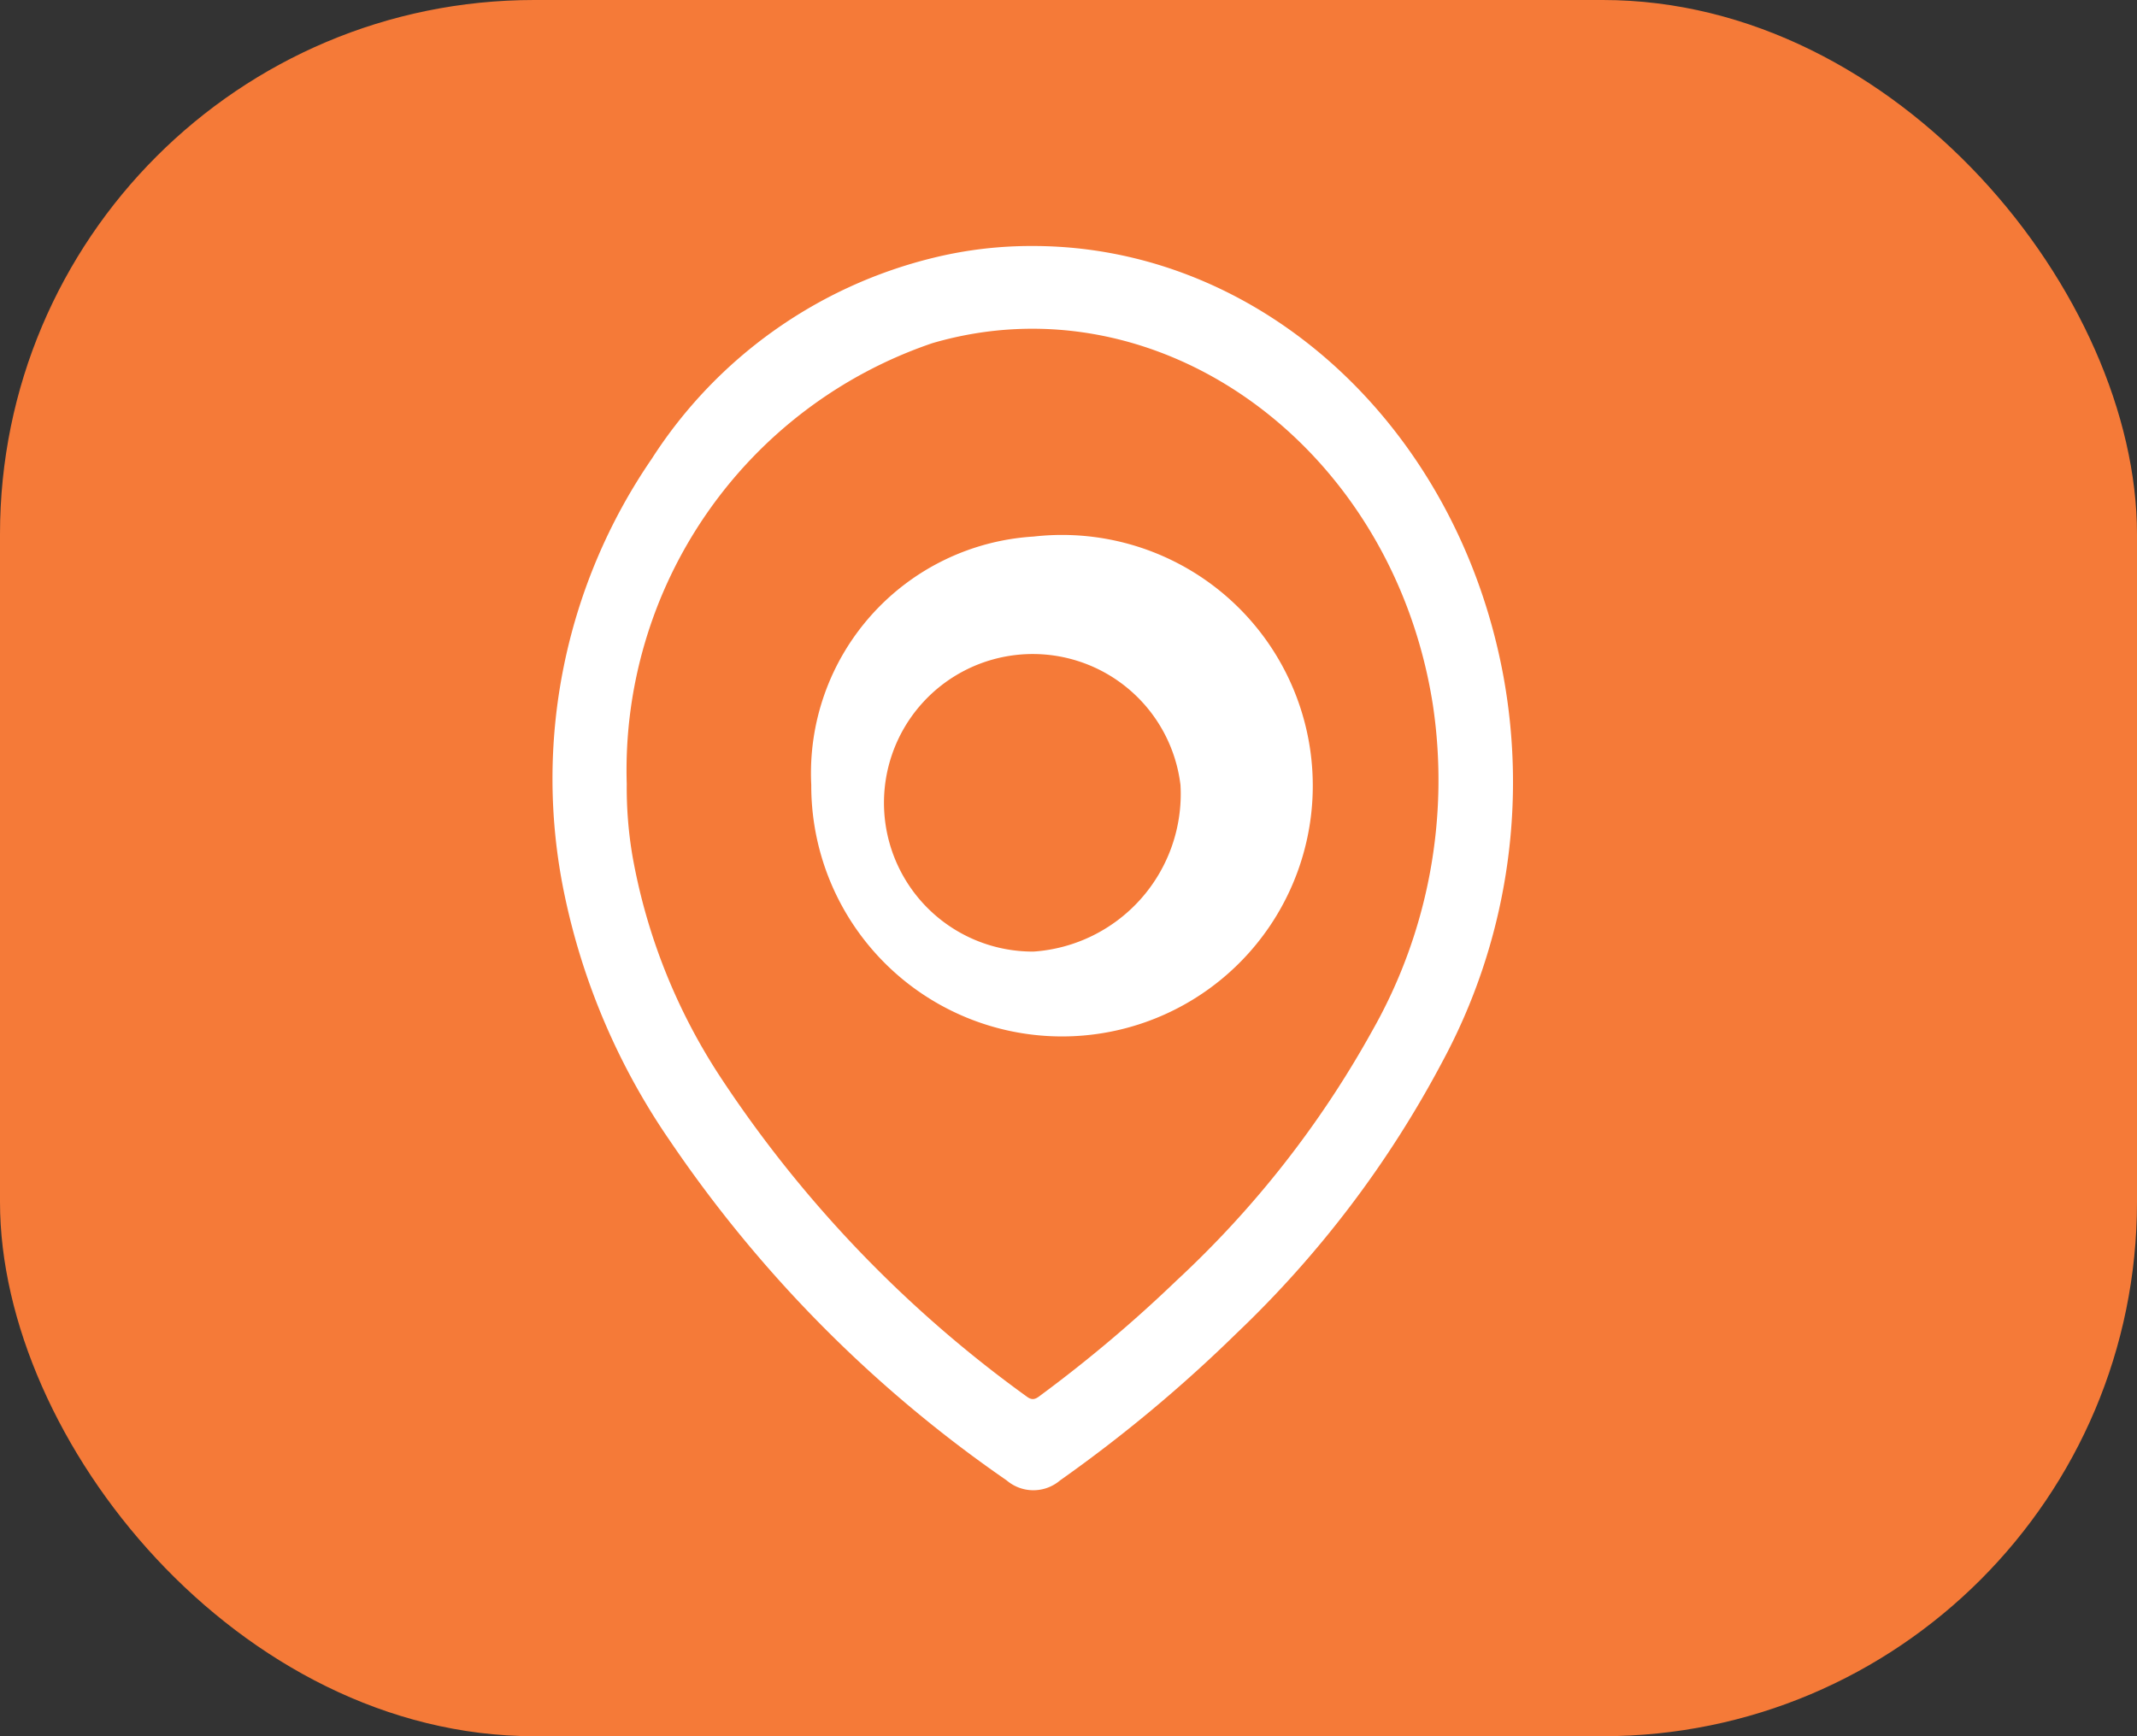 <svg xmlns="http://www.w3.org/2000/svg" xmlns:xlink="http://www.w3.org/1999/xlink" width="32" height="26" viewBox="0 0 32 26">
  <rect x="0" y="0" width="32" height="26" fill="#333333" stroke="none"/>
  <defs>
    <clipPath id="clip-path">
      <rect id="Rectangle_3294" data-name="Rectangle 3294" width="17.047" height="22" fill="#fff"/>
    </clipPath>
  </defs>
  <g id="Group_142100" data-name="Group 142100" transform="translate(-1373 -2920)">
    <rect id="Rectangle_161313" data-name="Rectangle 161313" width="32" height="26" rx="8" transform="translate(1373 2920)" fill="#f57a38"/>
    <g id="Group_142088" data-name="Group 142088" transform="translate(1379.944 2922)">
      <g id="Group_7824" data-name="Group 7824" transform="translate(0 0)" clip-path="url(#clip-path)">
        <path id="Path_12416" data-name="Path 12416" d="M7.2,0c3.4.006,6.346,2.7,7.036,6.45a8.819,8.819,0,0,1-.916,5.766,15.837,15.837,0,0,1-3.077,4.062,21.534,21.534,0,0,1-2.647,2.207.616.616,0,0,1-.8,0A19.406,19.406,0,0,1,1.754,13.4a10.135,10.135,0,0,1-1.582-3.7A8.466,8.466,0,0,1,1.482,3.186,6.974,6.974,0,0,1,5.705.175,6.141,6.141,0,0,1,7.2,0M1.107,8.055a6.111,6.111,0,0,0,.086,1.081,8.84,8.84,0,0,0,1.333,3.334A18.3,18.3,0,0,0,7.1,17.232c.092.069.146.023.212-.027A20.677,20.677,0,0,0,9.34,15.492a15.021,15.021,0,0,0,2.932-3.743,7.6,7.6,0,0,0,.906-4.879C12.573,3,9.078.462,5.683,1.455a6.755,6.755,0,0,0-4.576,6.6" transform="translate(1.334 1.684)" fill="#fff"/>
        <path id="Path_12417" data-name="Path 12417" d="M87.329,84A3.755,3.755,0,1,1,84,87.718,3.55,3.55,0,0,1,87.329,84m2.2,3.722a2.228,2.228,0,1,0-2.2,2.493,2.366,2.366,0,0,0,2.2-2.493" transform="translate(-78.796 -77.965)" fill="#fff"/>
      </g>
    </g>
  </g>
</svg>
